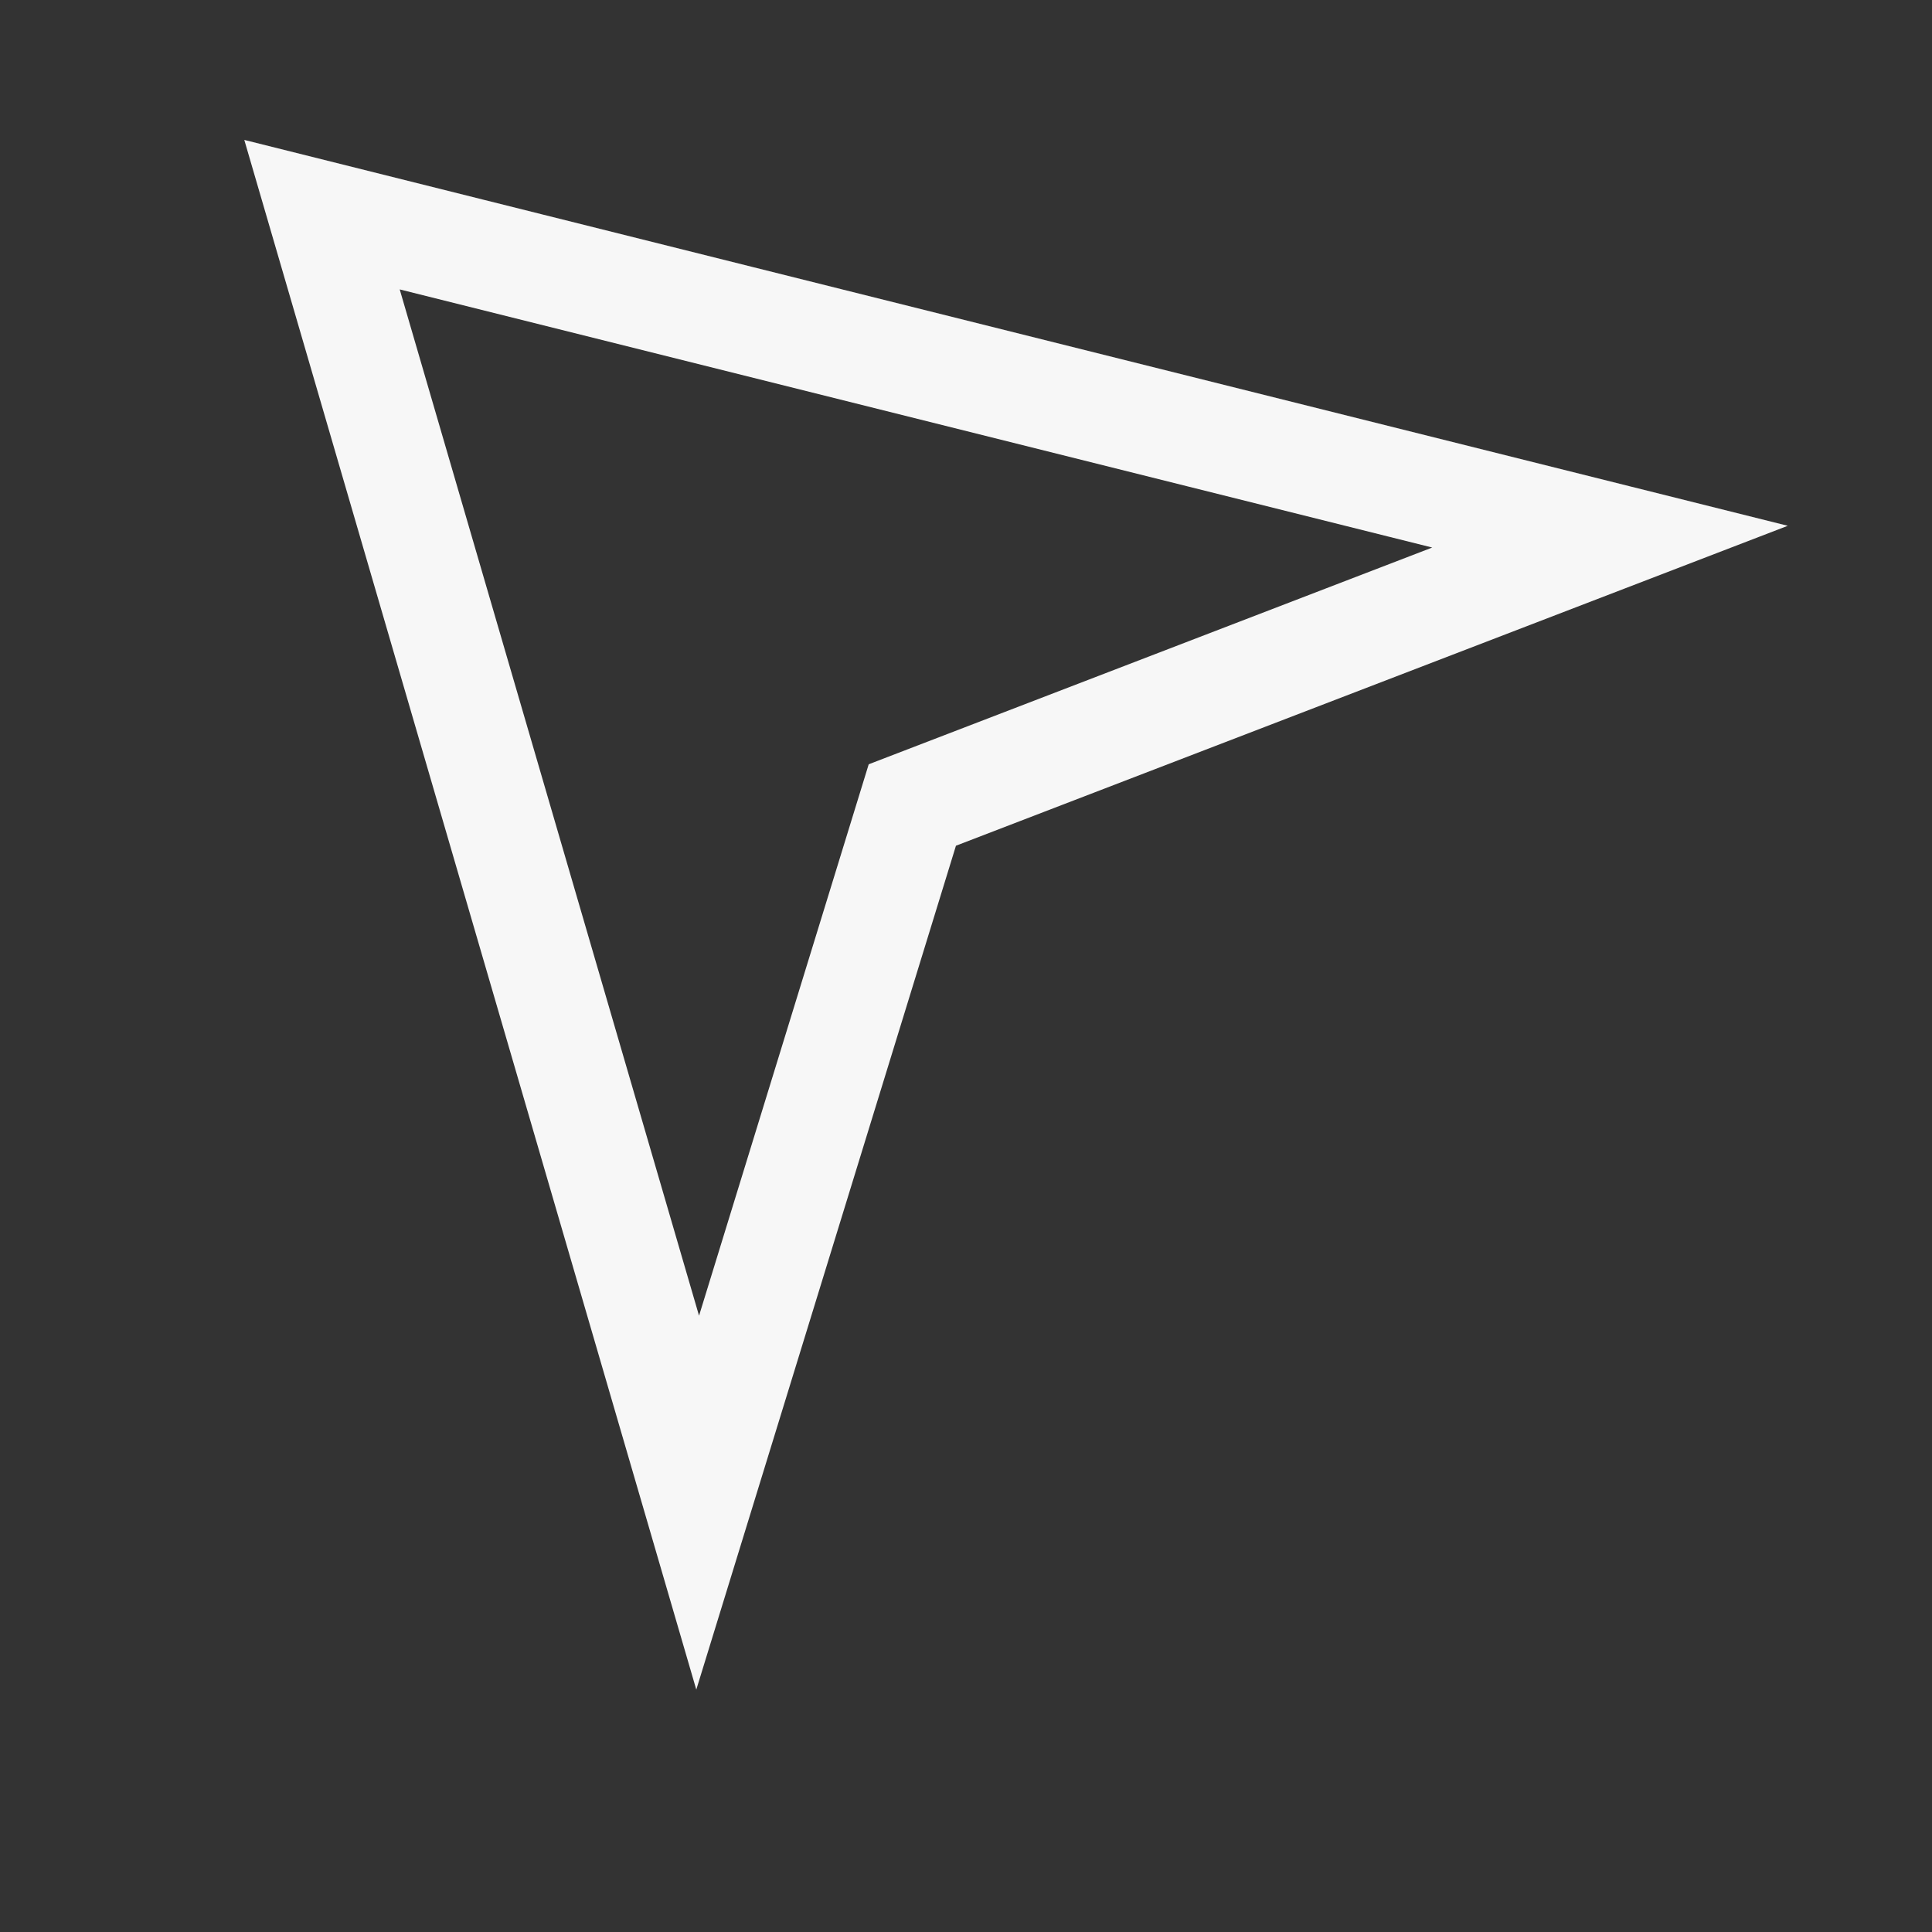 <svg width="18" height="18" viewBox="0 0 18 18" fill="none" xmlns="http://www.w3.org/2000/svg">
<rect x="0" y="0" width="18" height="18" fill="#333333" stroke="none"/>
<path d="M6.5 14L3 2L15 5L8.5 7.5L6.5 14Z" stroke="#F7F7F7"/>
</svg>
